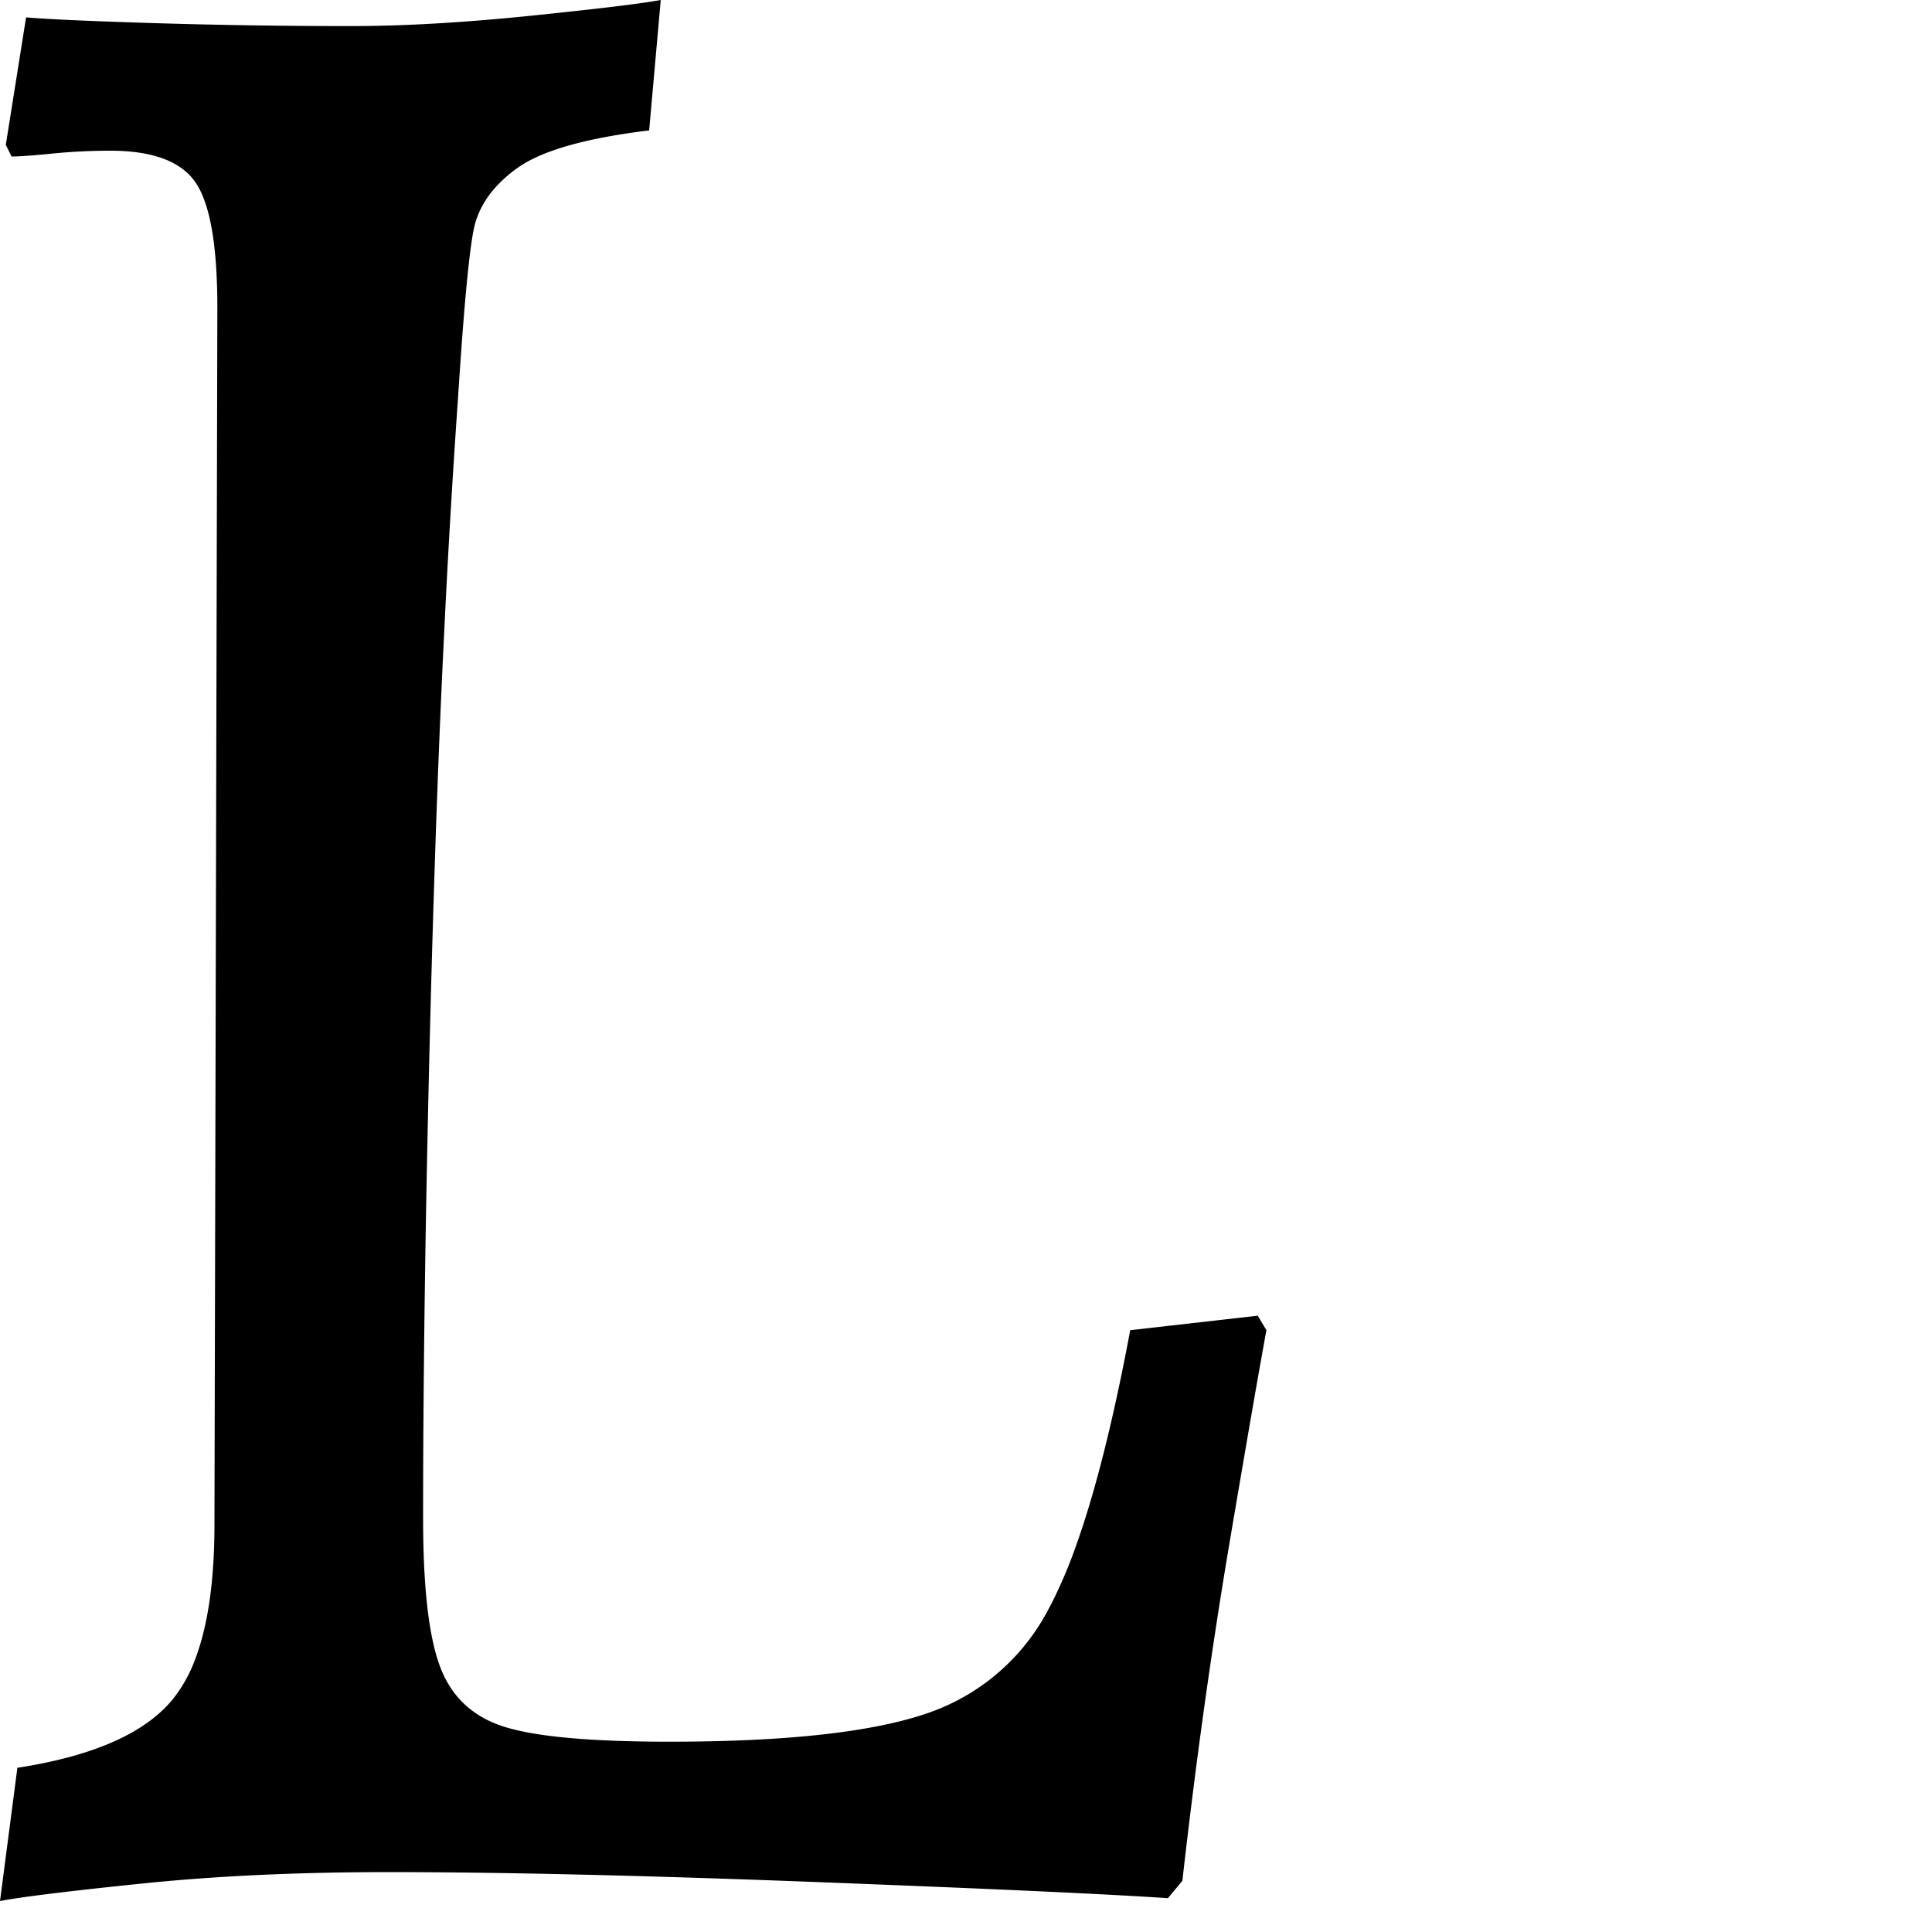 <svg xmlns="http://www.w3.org/2000/svg" aria-hidden="true" viewBox="0 0 24 24">
  <path d='M 0 23.616 L 0.216 21.96 Q 1.62 21.744 2.142 21.114 A 1.778 1.778 0 0 0 2.428 20.602 Q 2.664 19.976 2.664 18.936 L 2.7 3.816 A 7.731 7.731 0 0 0 2.685 3.318 Q 2.637 2.58 2.435 2.275 A 0.718 0.718 0 0 0 2.43 2.268 Q 2.16 1.872 1.368 1.872 Q 1.008 1.872 0.648 1.908 Q 0.288 1.944 0.144 1.944 L 0.072 1.8 L 0.324 0.216 Q 0.756 0.252 1.944 0.288 Q 3.132 0.324 4.356 0.324 A 17.907 17.907 0 0 0 5.258 0.3 Q 5.871 0.269 6.57 0.198 A 77.982 77.982 0 0 0 7.073 0.145 Q 7.705 0.077 8.035 0.028 A 5.548 5.548 0 0 0 8.208 0 L 8.064 1.62 Q 6.876 1.764 6.426 2.088 A 1.668 1.668 0 0 0 6.149 2.334 Q 5.973 2.534 5.905 2.767 A 1.032 1.032 0 0 0 5.886 2.844 Q 5.802 3.248 5.702 4.756 A 85.833 85.833 0 0 0 5.688 4.968 A 133.239 133.239 0 0 0 5.52 7.811 Q 5.448 9.261 5.397 10.865 A 223.267 223.267 0 0 0 5.364 11.952 A 318.857 318.857 0 0 0 5.29 15.206 Q 5.265 16.689 5.258 18.005 A 176.497 176.497 0 0 0 5.256 18.864 Q 5.256 19.861 5.384 20.421 A 2.154 2.154 0 0 0 5.472 20.718 Q 5.688 21.276 6.282 21.456 Q 6.73 21.592 7.658 21.625 A 18.377 18.377 0 0 0 8.316 21.636 Q 10.512 21.636 11.538 21.276 A 2.659 2.659 0 0 0 13.019 20 A 3.493 3.493 0 0 0 13.086 19.872 A 6.147 6.147 0 0 0 13.373 19.185 Q 13.73 18.18 14.04 16.524 L 15.624 16.344 L 15.732 16.524 A 39.514 39.514 0 0 0 15.674 16.845 Q 15.549 17.541 15.282 19.116 Q 14.94 21.132 14.688 23.364 L 14.508 23.58 A 41.161 41.161 0 0 0 13.945 23.546 Q 12.751 23.48 10.206 23.382 Q 6.948 23.256 4.824 23.256 Q 3.132 23.256 1.746 23.4 A 90.89 90.89 0 0 0 1.262 23.451 Q 0.369 23.549 0.051 23.606 A 2.663 2.663 0 0 0 0 23.616 Z'
			vectorEffect='non-scaling-stroke'/>
</svg>
